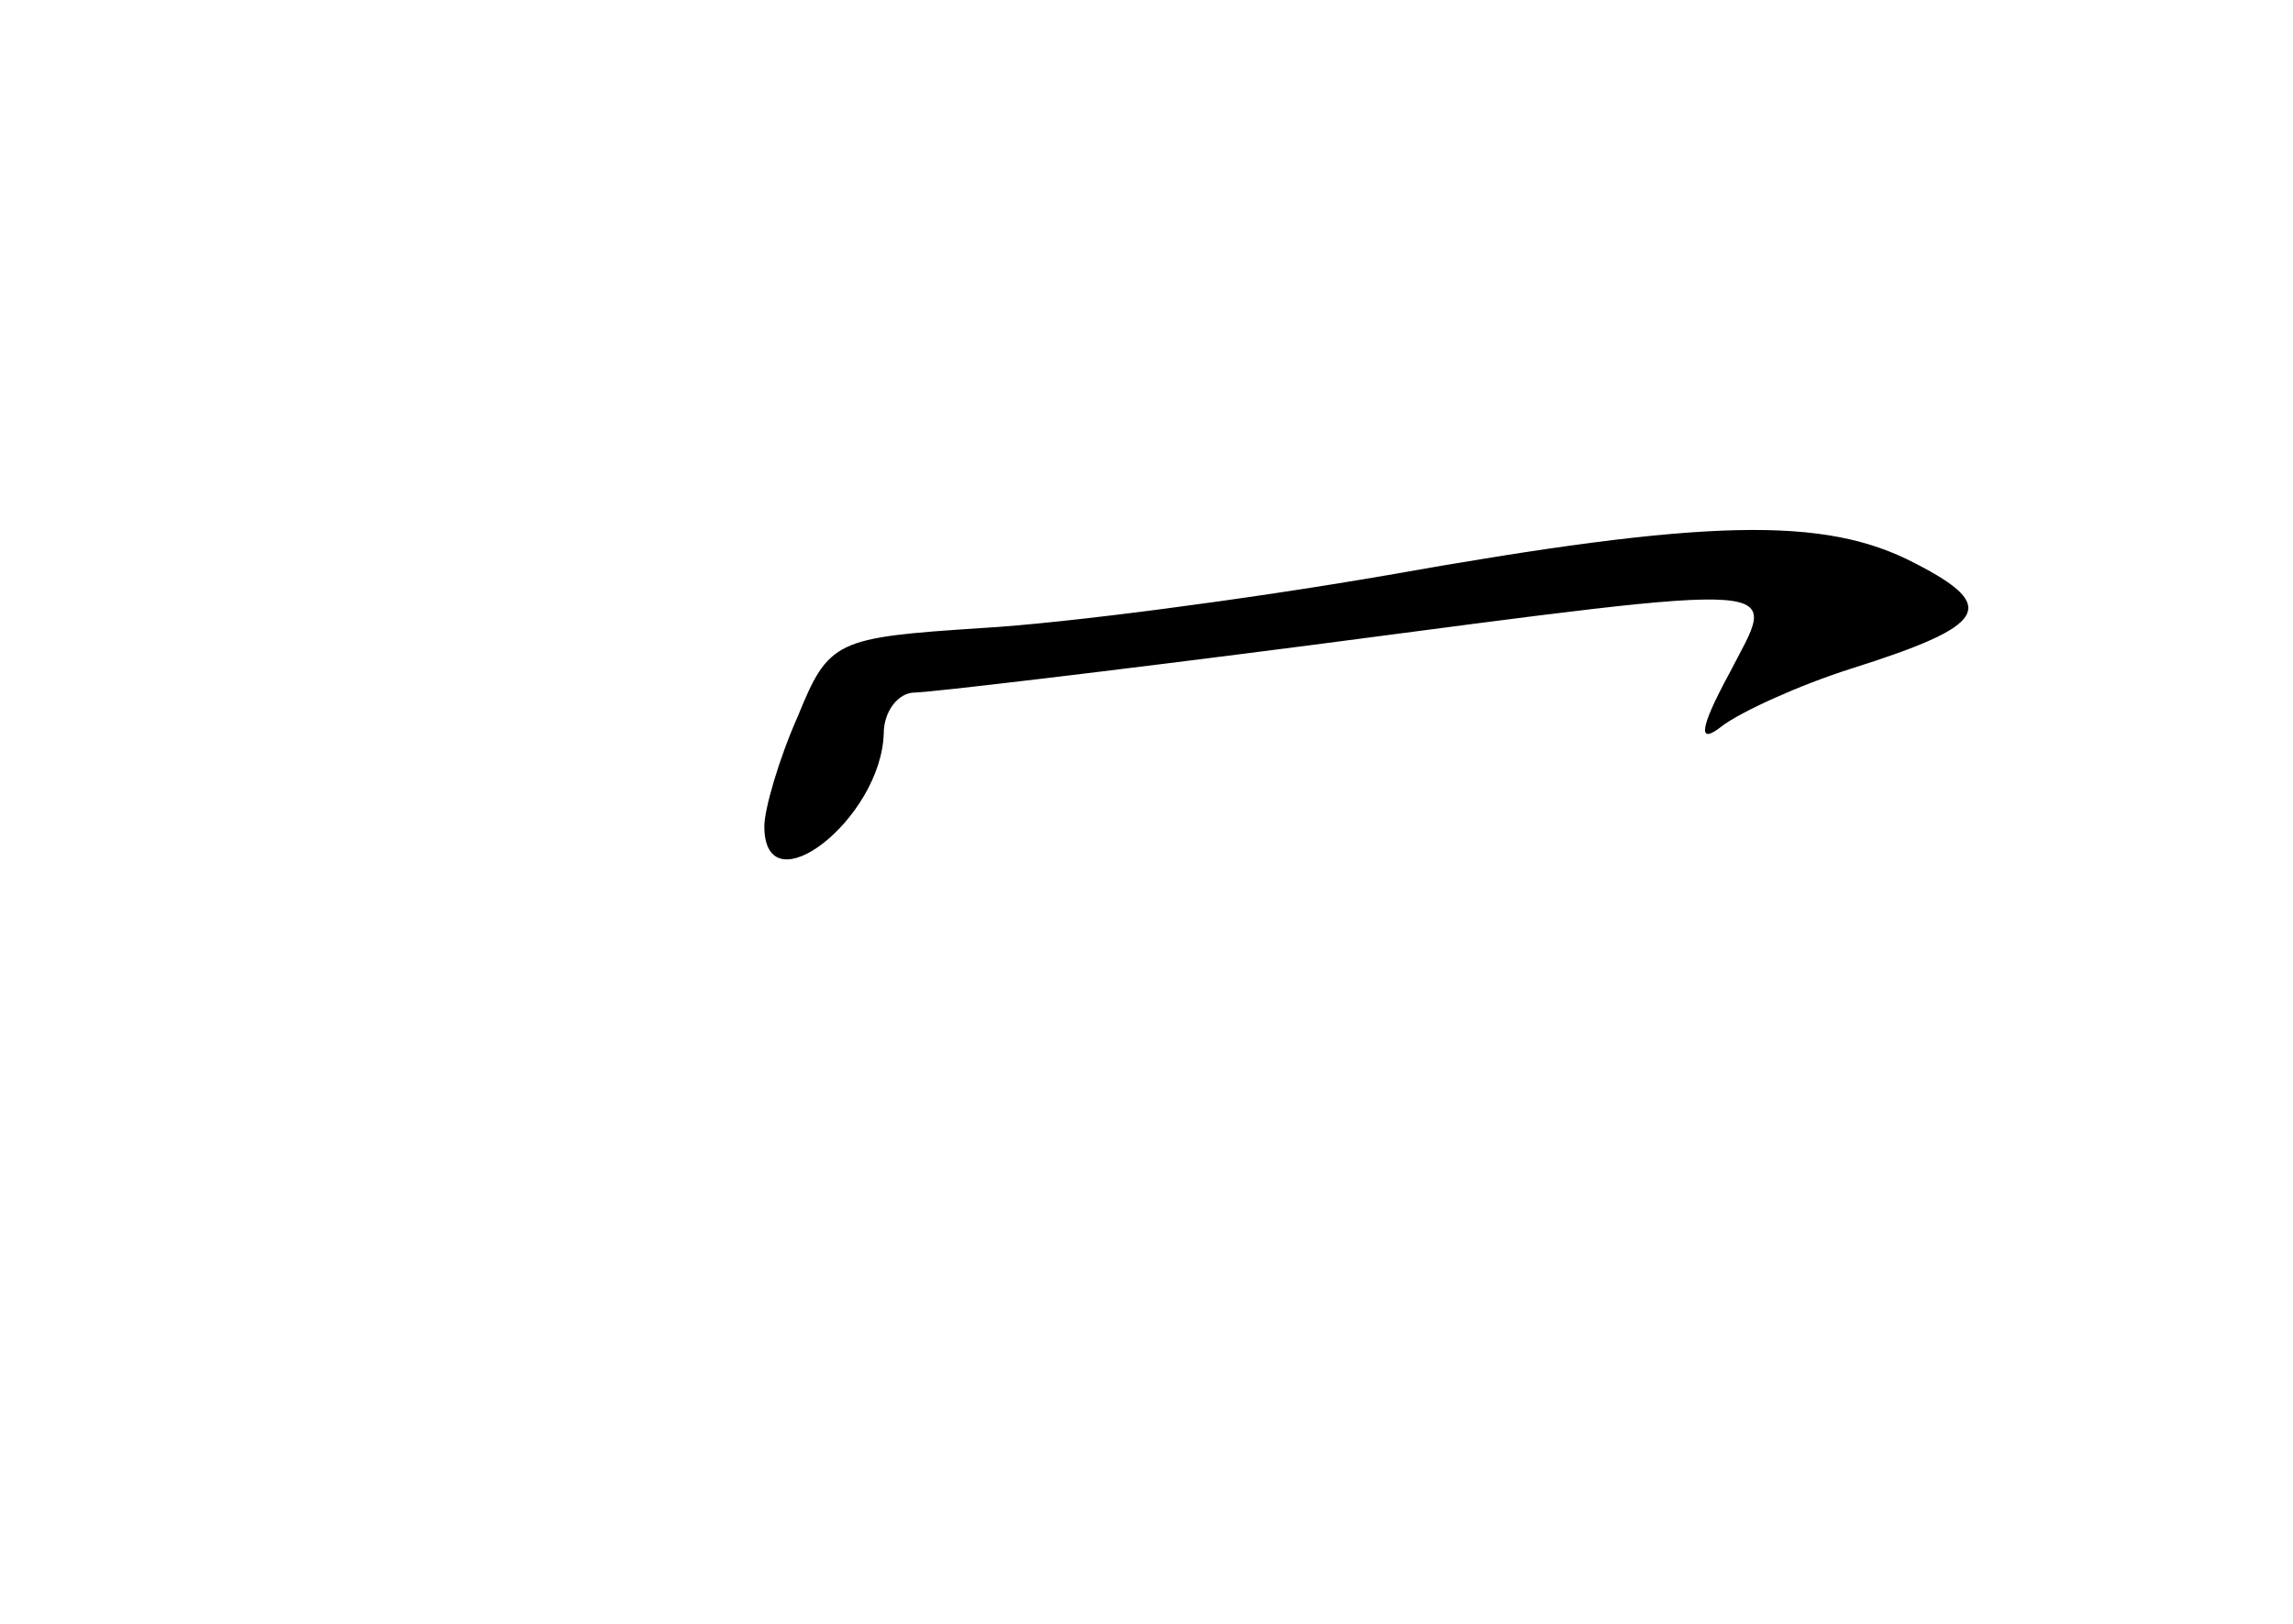 <?xml version="1.0" standalone="no"?>
<!DOCTYPE svg PUBLIC "-//W3C//DTD SVG 20010904//EN"
 "http://www.w3.org/TR/2001/REC-SVG-20010904/DTD/svg10.dtd">
<svg version="1.0" xmlns="http://www.w3.org/2000/svg"
 width="96pt" height="68pt" viewBox="0 0 96 68"
 preserveAspectRatio="xMidYMid meet">
<g transform="translate(0,68) scale(0.1,-0.1)"
fill="#000000" stroke="none">
<path d="M580 439 c-58 -10 -134 -20 -169 -22 -61 -4 -64 -5 -77 -37 -8 -18
-14 -39 -14 -46 0 -35 49 3 50 39 0 9 6 17 13 17 6 0 82 9 167 20 206 27 194
27 174 -12 -13 -24 -13 -30 -3 -22 8 6 32 17 54 24 57 18 62 26 27 44 -38 20
-87 19 -222 -5z"/>
</g>
</svg>
